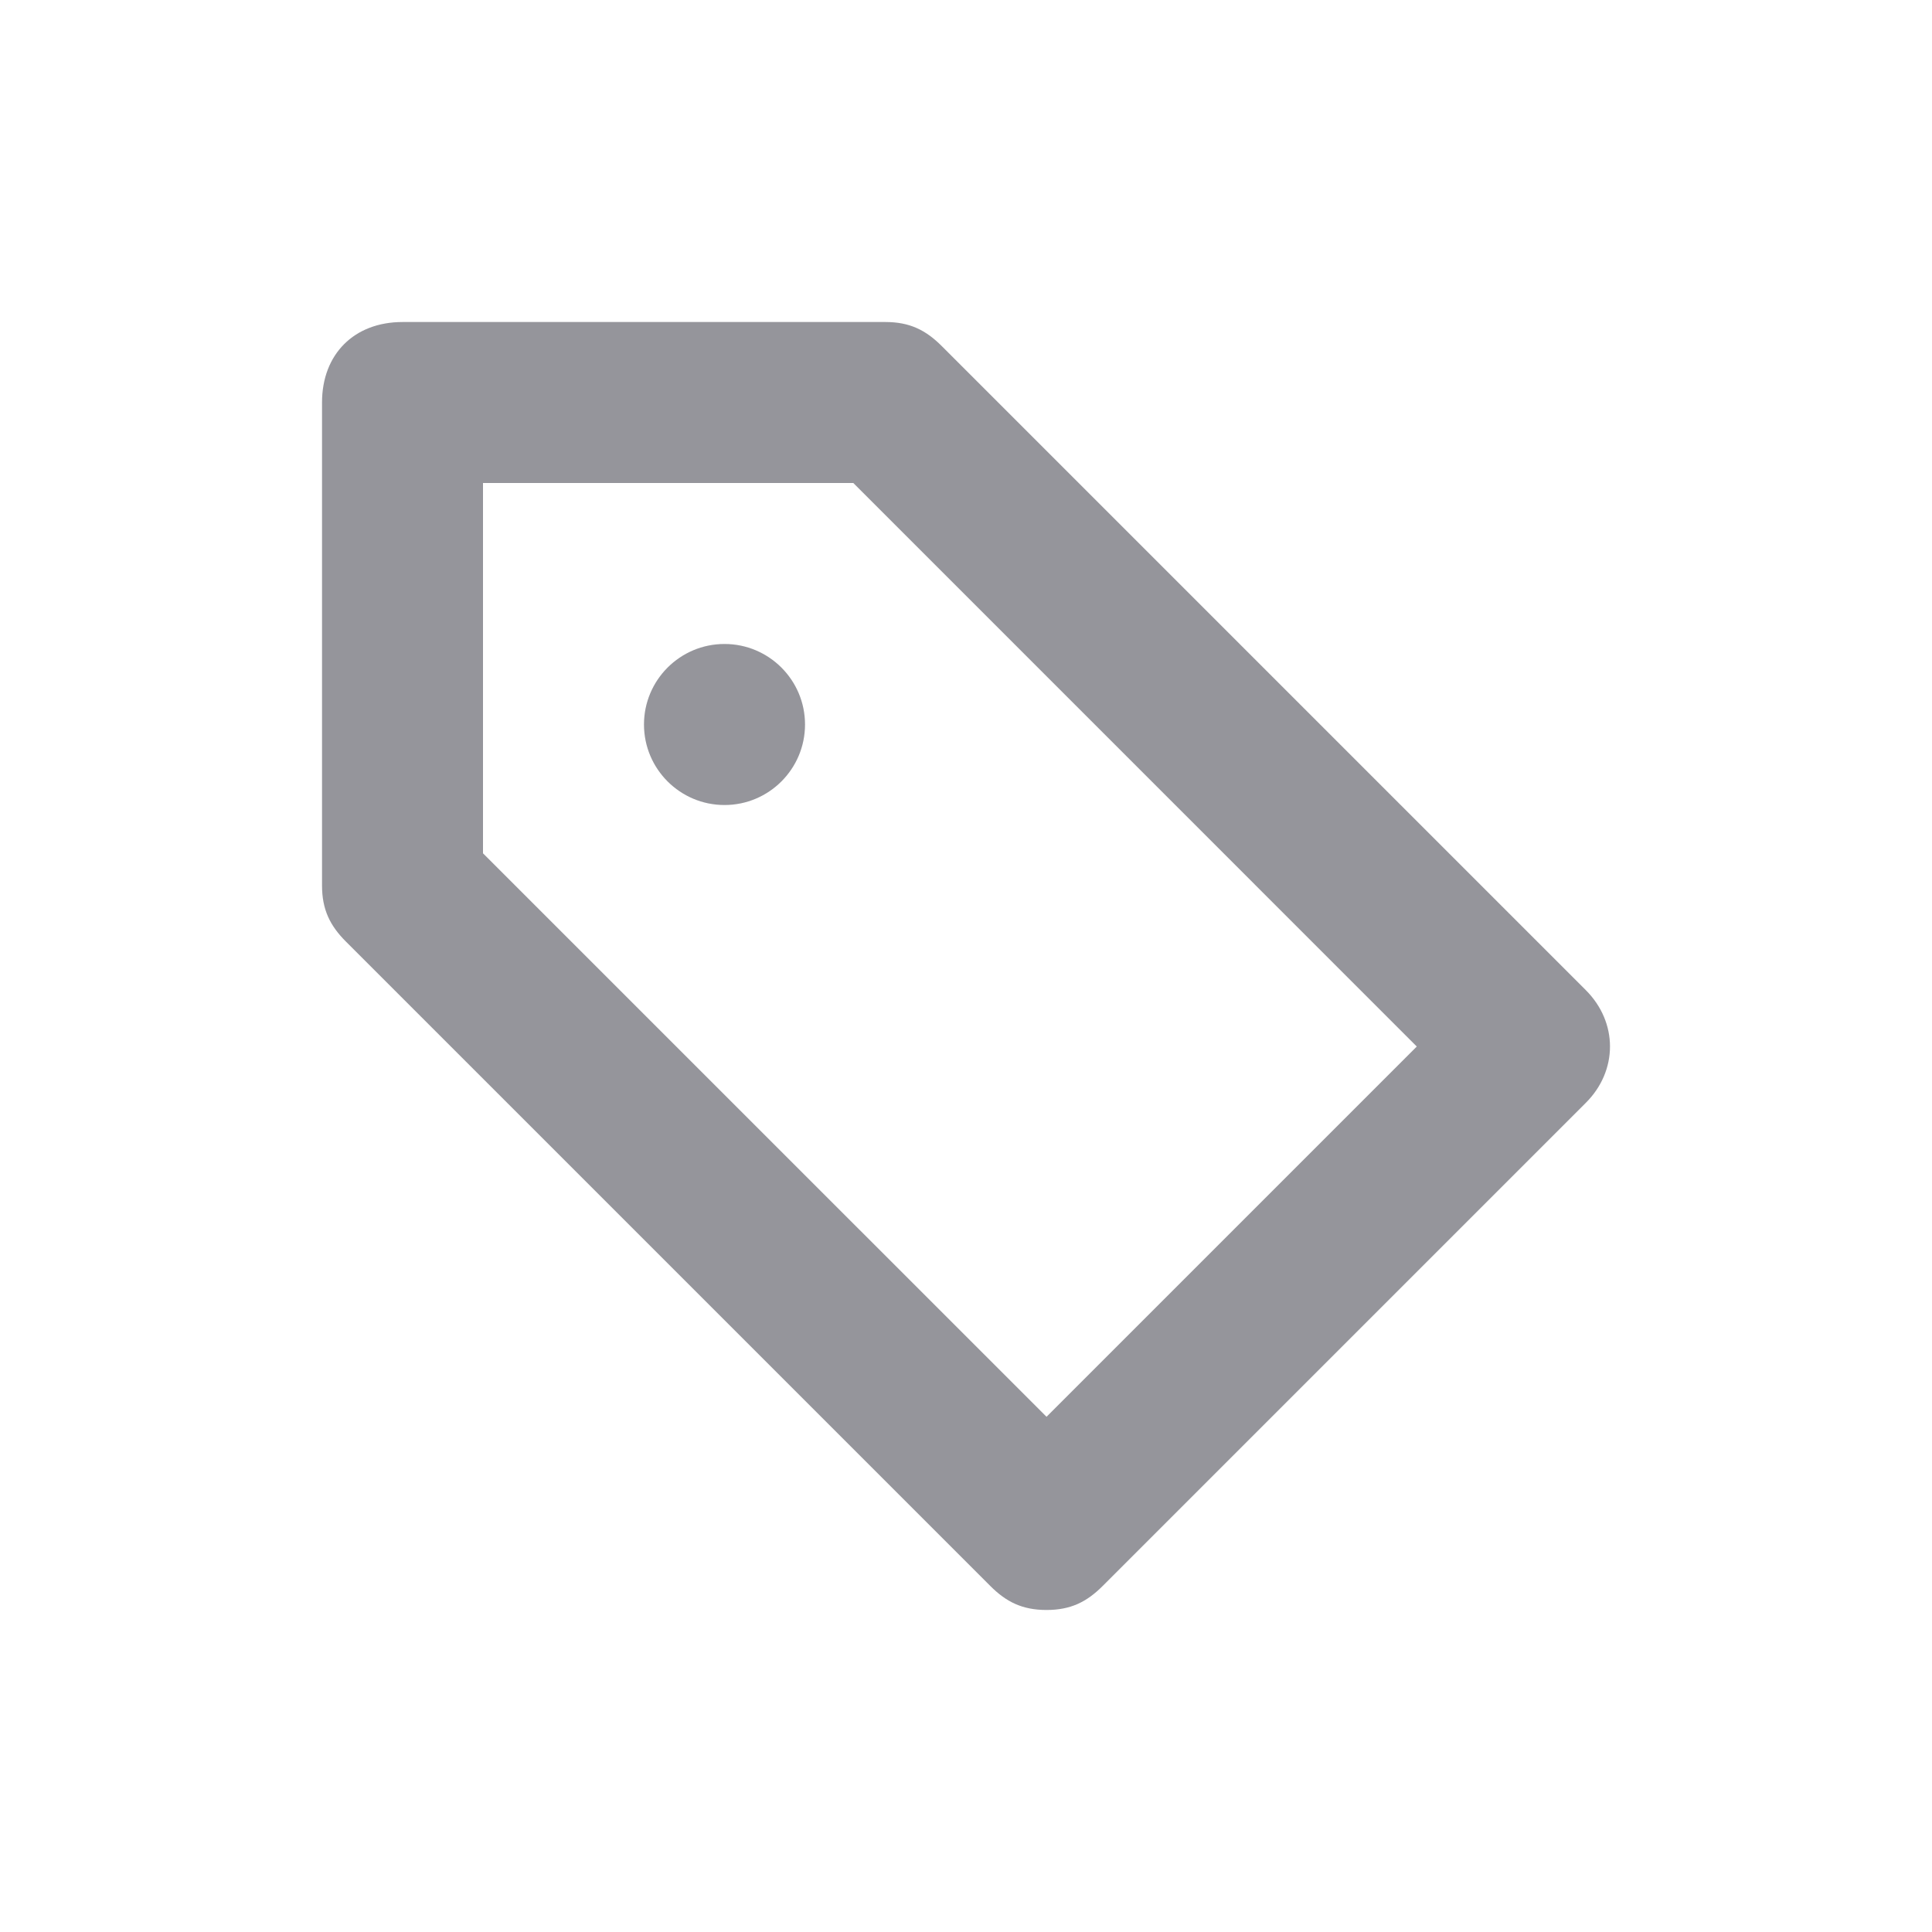 <svg xmlns="http://www.w3.org/2000/svg" width="28" height="28" fill="none" viewBox="0 0 28 28">
    <path fill="#23232F" fill-opacity=".48" fill-rule="evenodd" d="M22.983 14.35L13.65 5.017c-.233-.234-.467-.35-.817-.35h-7c-.7 0-1.166.466-1.166 1.166v7c0 .35.116.584.35.817l9.333 9.333c.233.234.467.35.817.35.35 0 .583-.116.816-.35l7-7c.467-.466.467-1.166 0-1.633zm-7.816 6.183L7 12.367V7h5.367l8.166 8.167-5.366 5.366zm-3.5-10.033c0 .644-.523 1.167-1.167 1.167s-1.167-.523-1.167-1.167.523-1.167 1.167-1.167 1.167.523 1.167 1.167z" clip-rule="evenodd"/>
</svg>
